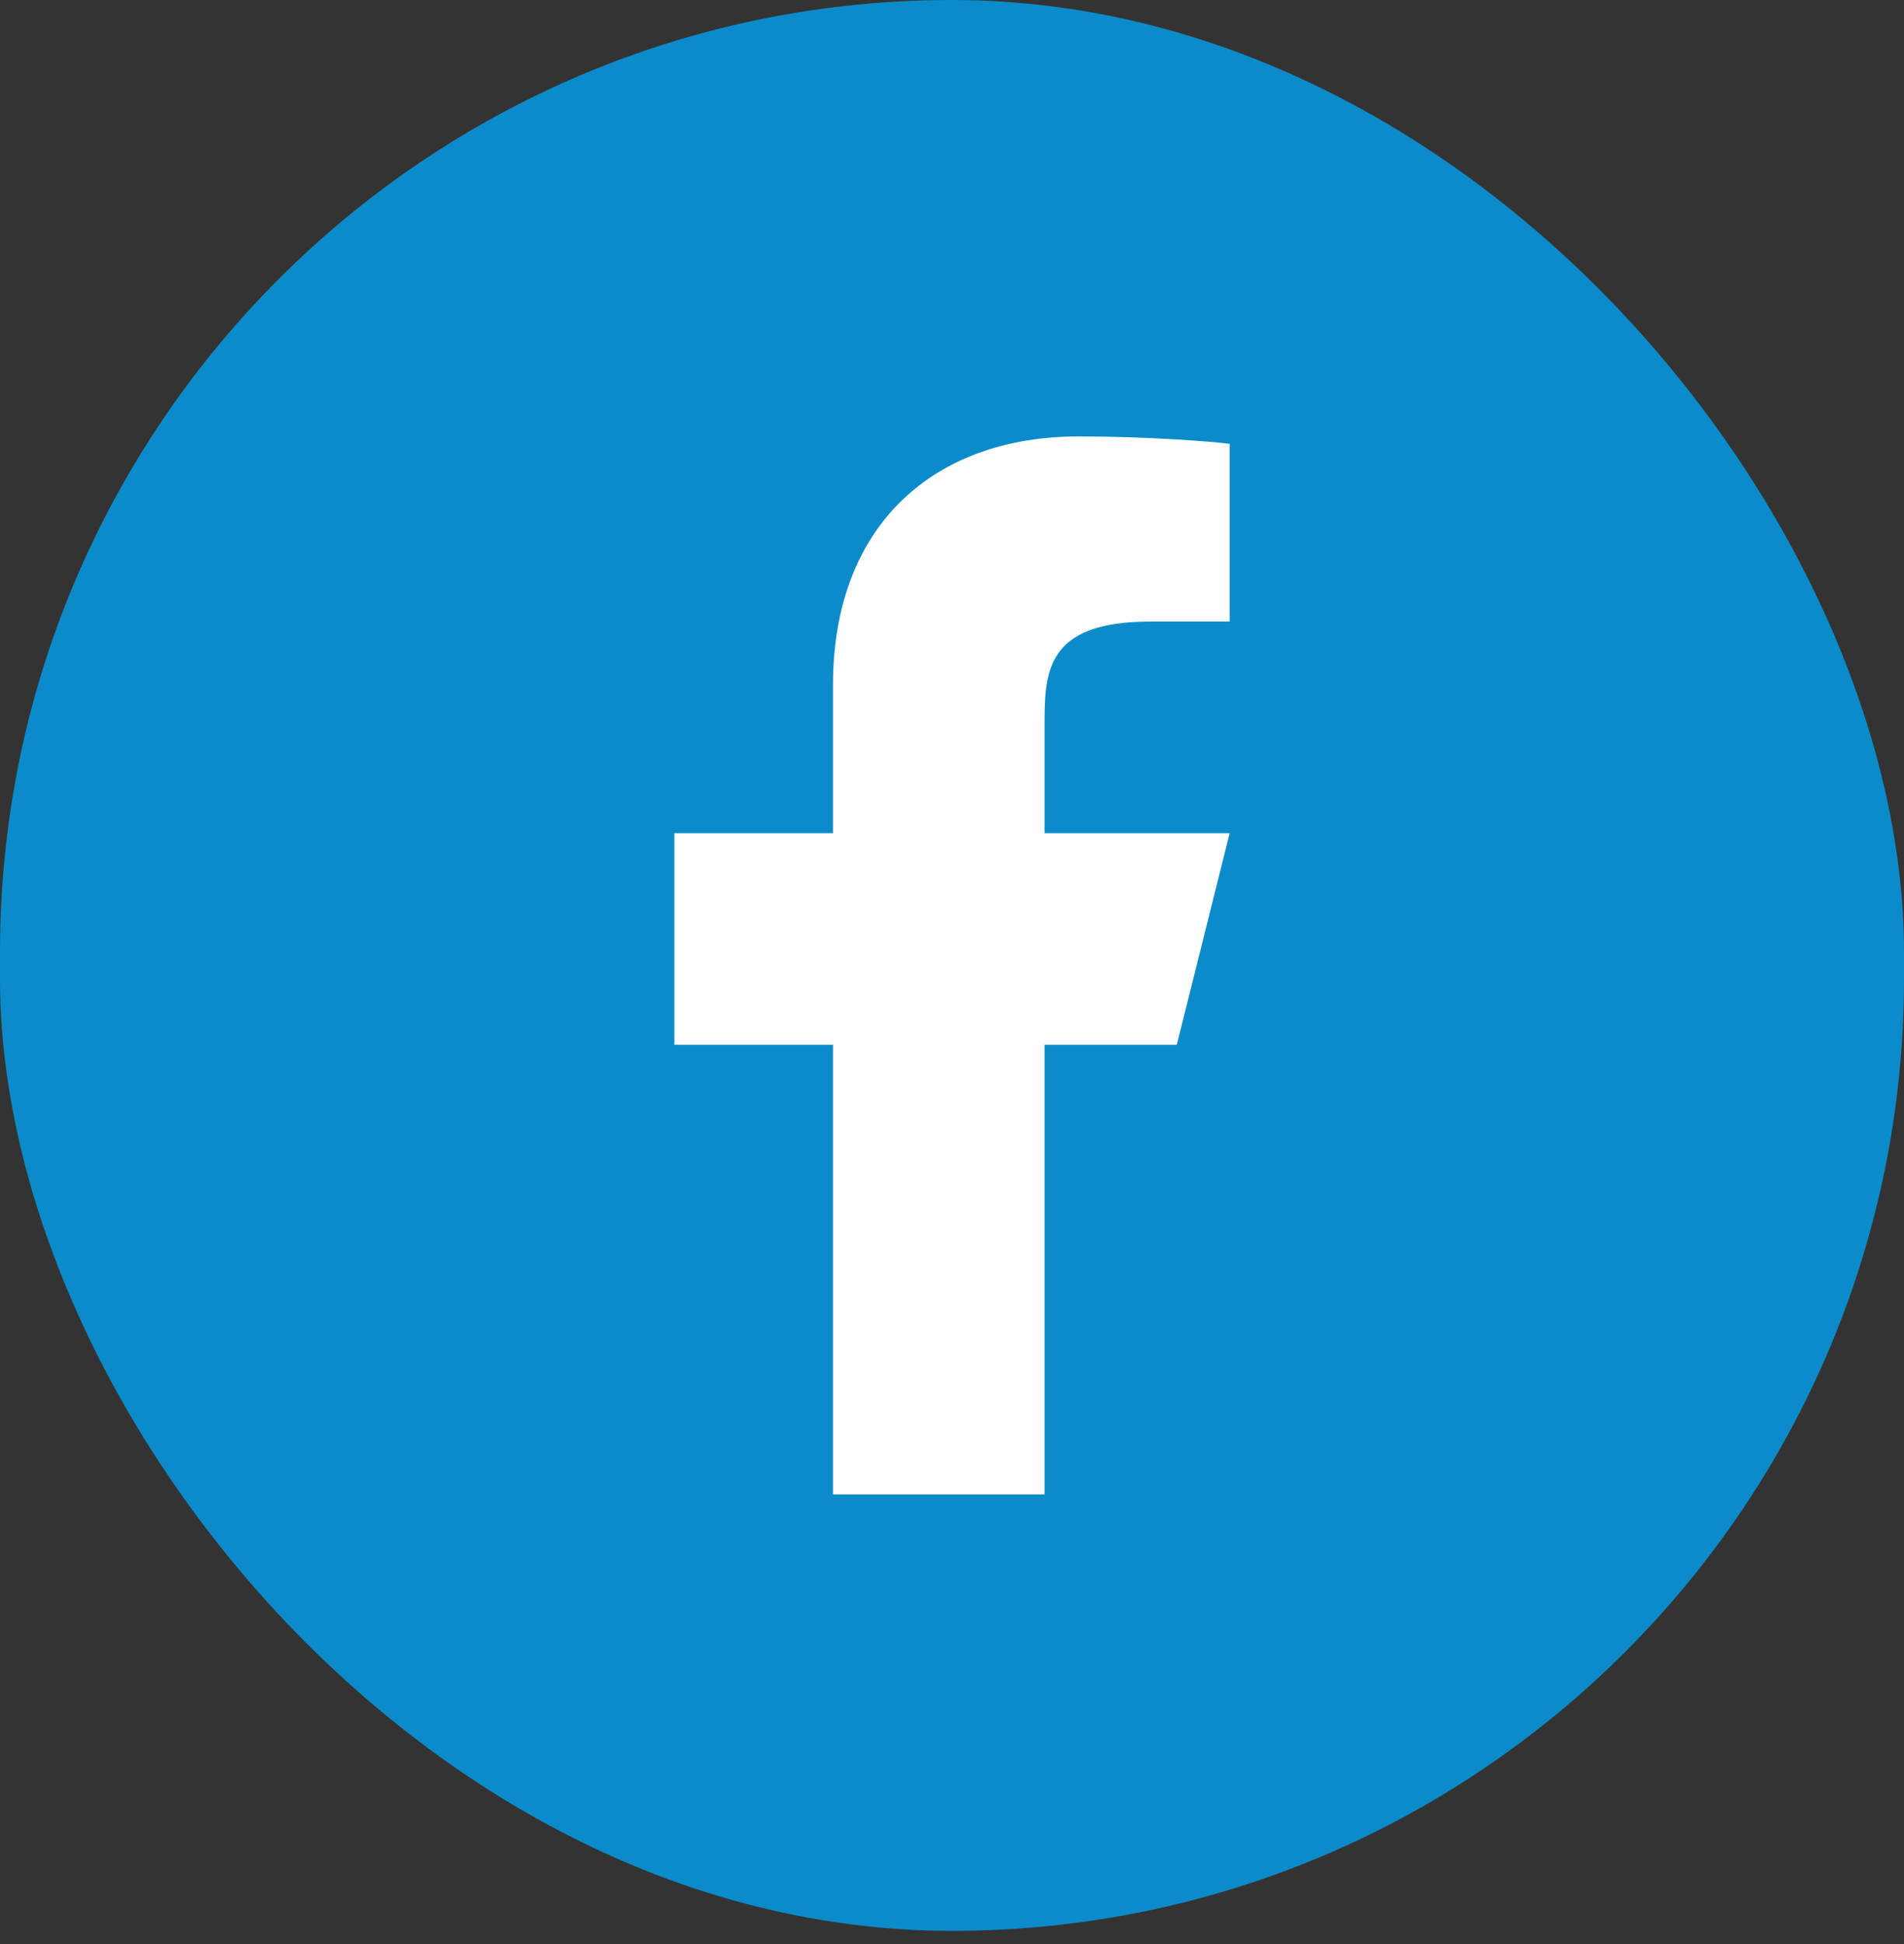 <svg width="48" height="49" viewBox="0 0 48 49" fill="none" xmlns="http://www.w3.org/2000/svg">
<rect x="0" y="0" width="48" height="49" fill="#333333" stroke="none"/>
<rect width="48" height="48.667" rx="24" fill="#0C8BCA"/>
<path d="M26.333 26.333H29.667L31 21H26.333V18.333C26.333 16.96 26.333 15.667 29 15.667H31V11.187C30.565 11.129 28.924 11 27.191 11C23.571 11 21 13.209 21 17.267V21H17V26.333H21V37.667H26.333V26.333Z" fill="white"/>
</svg>
